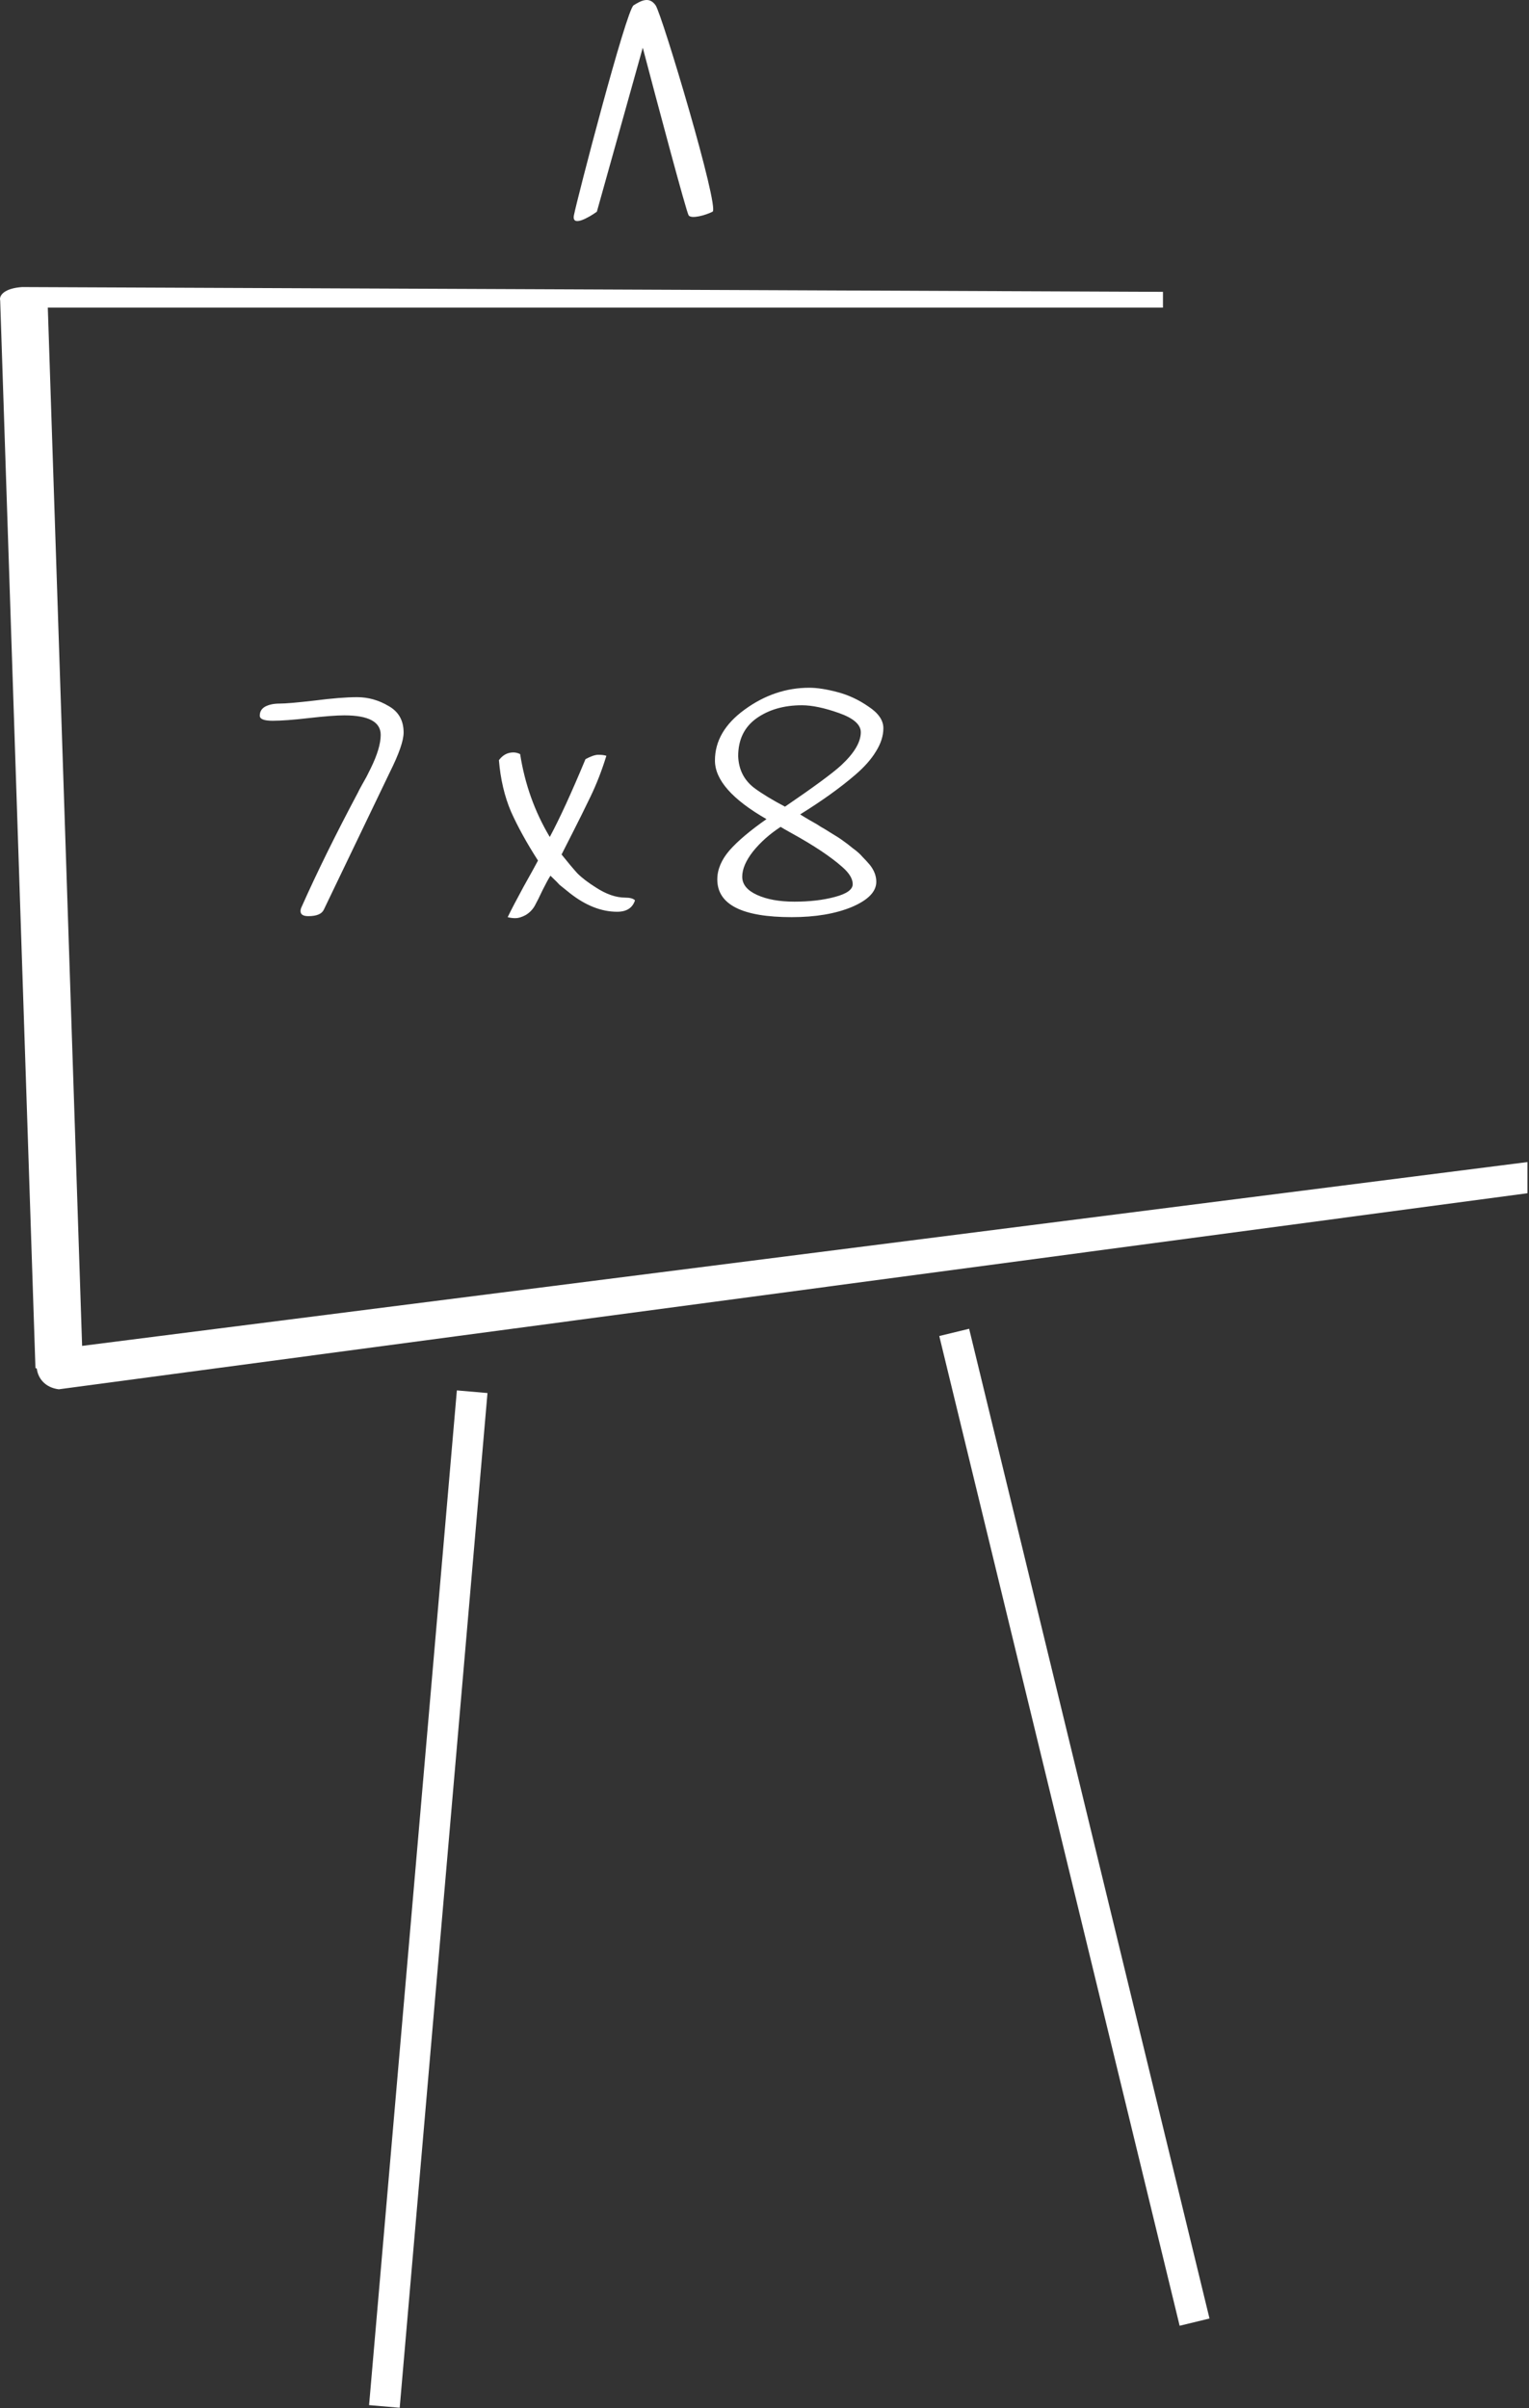 <svg width="581" height="915" viewBox="0 0 581 915" fill="none" xmlns="http://www.w3.org/2000/svg">
<rect x="0" y="0" width="581" height="915" fill="#333333" stroke="none"/>
<path fill-rule="evenodd" clip-rule="evenodd" d="M218.076 81.849C217.239 86.33 223.542 82.782 226.798 80.448L244.241 18.127C249.707 38.901 260.848 80.728 261.685 81.849C262.731 83.249 267.965 81.849 270.756 80.448C273.547 79.048 251.568 5.523 249.125 2.021C246.683 -1.48 243.544 0.271 240.753 2.021C237.962 3.772 219.122 76.247 218.076 81.849ZM8.411 109.07L441.911 110.887V116.887H18.166L31.2 511.392L580.411 441.543V453.387L22.325 527.887C17.023 527.203 14.419 523.615 13.979 520.01C13.81 519.94 13.64 519.868 13.468 519.794L0.067 114.178C-0.451 112.046 2.019 109.488 8.411 109.07ZM185.237 529.312L173.604 528.305L140.245 913.865L151.879 914.871L185.237 529.312ZM356.911 507.643L368.259 504.887L459.595 880.954L448.247 883.71L356.911 507.643ZM100.76 268.488C99.395 269.256 98.712 270.408 98.712 271.944C98.712 273.224 100.333 273.864 103.576 273.864C106.904 273.864 111.512 273.523 117.4 272.84C123.373 272.157 127.853 271.816 130.84 271.816C140.056 271.816 144.664 274.291 144.664 279.24C144.664 282.568 143.384 286.835 140.824 292.04L139.288 295.112C138.947 295.709 138.349 296.776 137.496 298.312C136.643 299.848 136.173 300.744 136.088 301C127.555 317.043 120.387 331.592 114.584 344.648C114.328 345.16 114.2 345.672 114.2 346.184C114.2 347.464 115.181 348.104 117.144 348.104C120.301 348.104 122.264 347.293 123.032 345.672L148.12 293.448C151.619 286.451 153.368 281.416 153.368 278.344C153.368 273.736 151.448 270.365 147.608 268.232C143.853 266.013 139.885 264.904 135.704 264.904C131.608 264.904 126.232 265.331 119.576 266.184C113.005 266.952 108.568 267.336 106.264 267.336C104.045 267.336 102.211 267.72 100.76 268.488ZM195.085 285.896C192.866 285.896 191.032 286.877 189.581 288.84C190.178 296.093 191.714 302.621 194.189 308.424C196.749 314.141 200.162 320.328 204.429 326.984C203.49 328.776 201.656 332.104 198.925 336.968C196.28 341.832 194.274 345.672 192.909 348.488C193.848 348.744 194.829 348.872 195.853 348.872C196.962 348.872 198.242 348.488 199.693 347.72C201.144 346.867 202.296 345.715 203.149 344.264C204.002 342.728 205.026 340.68 206.221 338.12C207.501 335.56 208.482 333.768 209.165 332.744C211.128 334.621 212.28 335.773 212.621 336.2C213.048 336.541 214.37 337.608 216.589 339.4C222.562 344.093 228.536 346.44 234.509 346.44C238.093 346.44 240.354 344.989 241.293 342.088C240.61 341.405 239.373 341.064 237.581 341.064C234.082 341.064 230.37 339.784 226.445 337.224C223.458 335.347 221.112 333.555 219.405 331.848C217.784 330.056 215.778 327.667 213.389 324.68C214.328 322.803 215.821 319.859 217.869 315.848C219.917 311.837 222.093 307.443 224.397 302.664C226.701 297.885 228.706 292.723 230.413 287.176C229.645 286.92 228.621 286.792 227.341 286.792C226.146 286.792 224.525 287.347 222.477 288.456C217.186 301.171 212.664 311.027 208.909 318.024C203.192 308.467 199.437 297.971 197.645 286.536C196.792 286.109 195.938 285.896 195.085 285.896ZM318.26 262.984C314.079 261.875 310.495 261.32 307.508 261.32C298.719 261.32 290.527 264.093 282.932 269.64C275.423 275.101 271.668 281.544 271.668 288.968C271.668 296.307 278.196 303.731 291.252 311.24C285.023 315.592 280.329 319.56 277.172 323.144C274.1 326.728 272.564 330.397 272.564 334.152C272.564 343.709 281.993 348.488 300.852 348.488C309.812 348.488 317.407 347.208 323.636 344.648C329.865 342.003 332.98 338.803 332.98 335.048C332.98 332.829 332.169 330.696 330.548 328.648C329.609 327.539 328.671 326.515 327.732 325.576C326.879 324.552 325.684 323.485 324.148 322.376C322.697 321.181 321.417 320.2 320.308 319.432C319.284 318.664 317.833 317.725 315.956 316.616C314.079 315.421 312.671 314.568 311.732 314.056C310.879 313.459 309.513 312.648 307.636 311.624C305.759 310.515 304.564 309.789 304.052 309.448C312.415 304.243 319.369 299.251 324.916 294.472C328.415 291.485 331.06 288.499 332.852 285.512C334.729 282.525 335.668 279.581 335.668 276.68C335.668 273.693 333.791 270.963 330.036 268.488C326.367 265.928 322.441 264.093 318.26 262.984ZM300.852 316.616C309.215 321.224 315.615 325.491 320.052 329.416C322.697 331.72 324.02 333.896 324.02 335.944C324.02 337.992 321.759 339.613 317.236 340.808C312.799 342.003 307.679 342.6 301.876 342.6C296.159 342.6 291.423 341.747 287.668 340.04C283.913 338.333 282.036 336.029 282.036 333.128C282.036 330.227 283.401 327.027 286.132 323.528C288.948 320.029 292.447 316.915 296.628 314.184C297.14 314.525 298.548 315.336 300.852 316.616ZM286.516 299.336C282.676 296.349 280.671 292.339 280.5 287.304C280.5 281.075 282.804 276.296 287.412 272.968C292.105 269.64 297.865 267.976 304.692 267.976C308.532 267.976 313.225 268.957 318.772 270.92C324.319 272.883 327.092 275.315 327.092 278.216C327.092 281.971 324.617 286.152 319.668 290.76C316.425 293.747 309.3 298.995 298.292 306.504C293.428 303.944 289.503 301.555 286.516 299.336Z" fill="white"/>
</svg>
